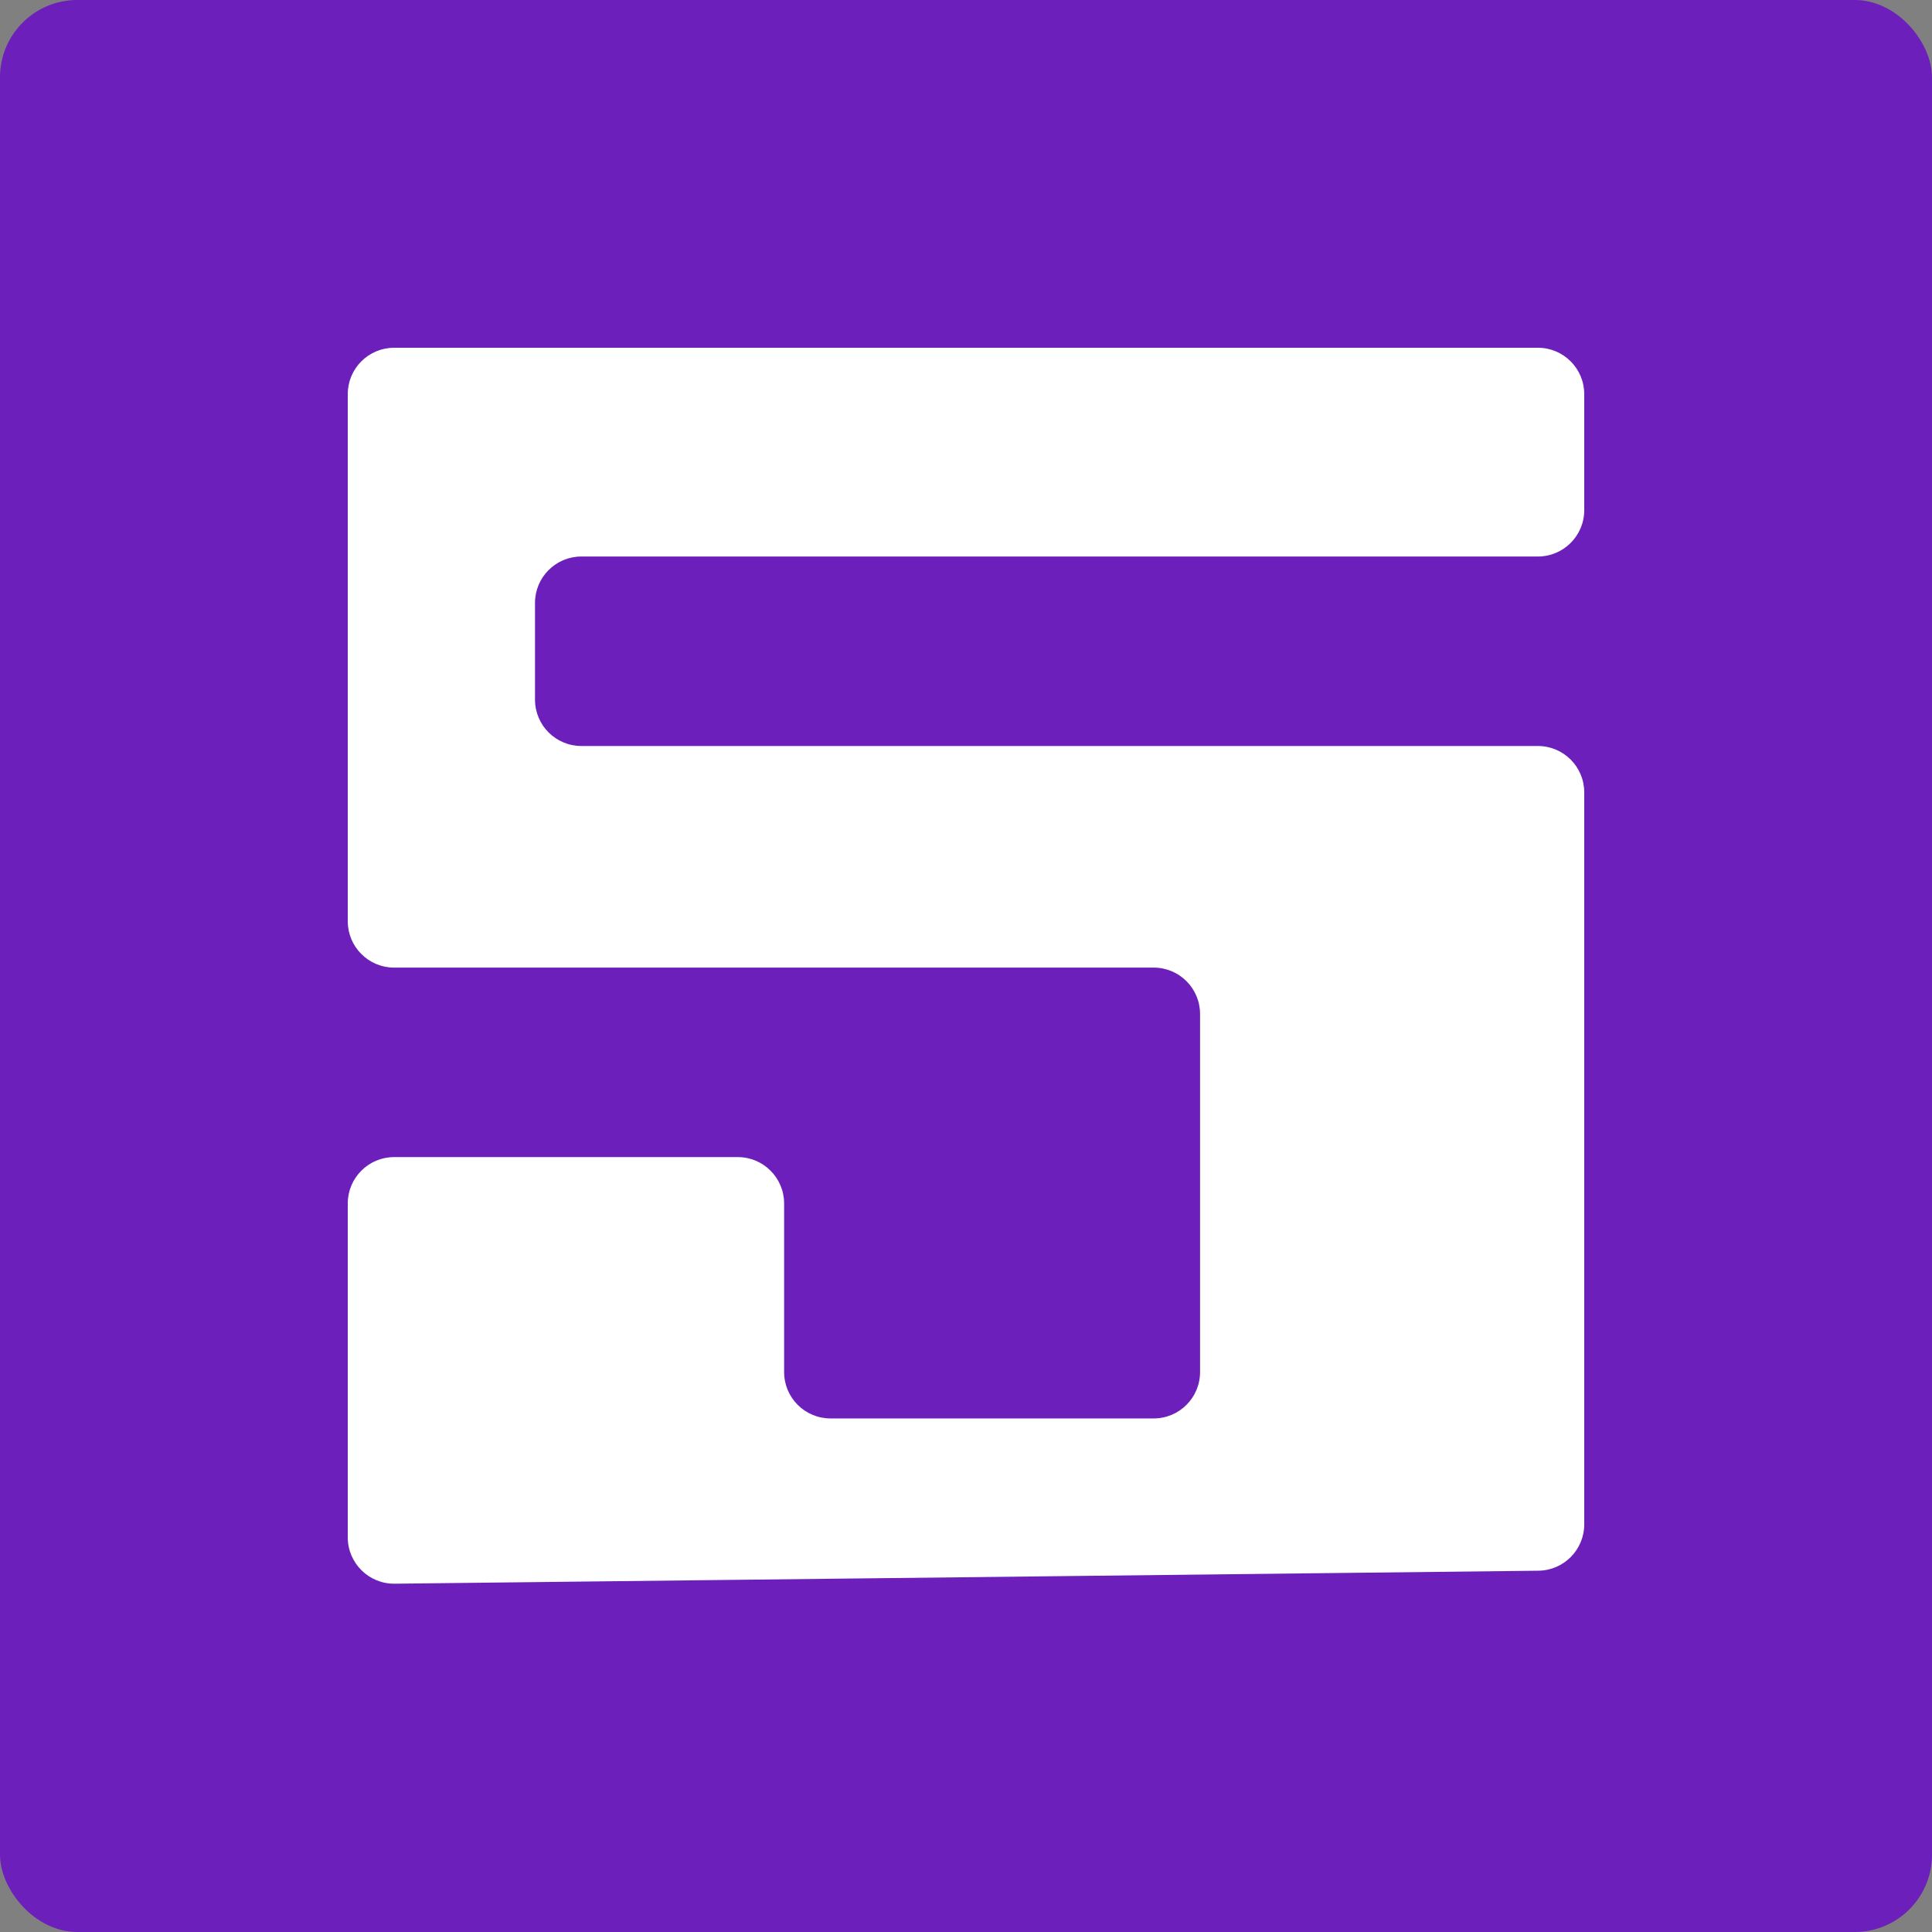 <svg width="250" height="250" viewBox="0 0 250 250" fill="none" xmlns="http://www.w3.org/2000/svg">
<rect x="0" y="0" width="250" height="250" fill="#808080" stroke="none"/>
<rect width="250" height="250" rx="10" fill="#6C1FBA"/>
<path d="M51 45L199 45C202.314 45 205 47.686 205 51L205 66.013C205 69.327 202.314 72.013 199 72.013L75.23 72.013C71.916 72.013 69.23 74.699 69.23 78.013L69.23 90.532C69.23 93.846 71.916 96.532 75.23 96.532L199 96.532C202.314 96.532 205 99.219 205 102.532L205 197.25C205 200.537 202.355 203.212 199.068 203.249L51.068 204.931C47.728 204.969 45 202.272 45 198.931L45 155.727C45 152.414 47.686 149.727 51 149.727L95.465 149.727C98.779 149.727 101.465 152.414 101.465 155.727L101.465 177.545C101.465 180.859 104.151 183.545 107.465 183.545L149.287 183.545C152.601 183.545 155.287 180.859 155.287 177.545L155.287 131.208C155.287 127.894 152.601 125.208 149.287 125.208L51 125.208C47.686 125.208 45 122.521 45 119.208L45 51C45 47.686 47.686 45 51 45Z" fill="white"/>
</svg>
